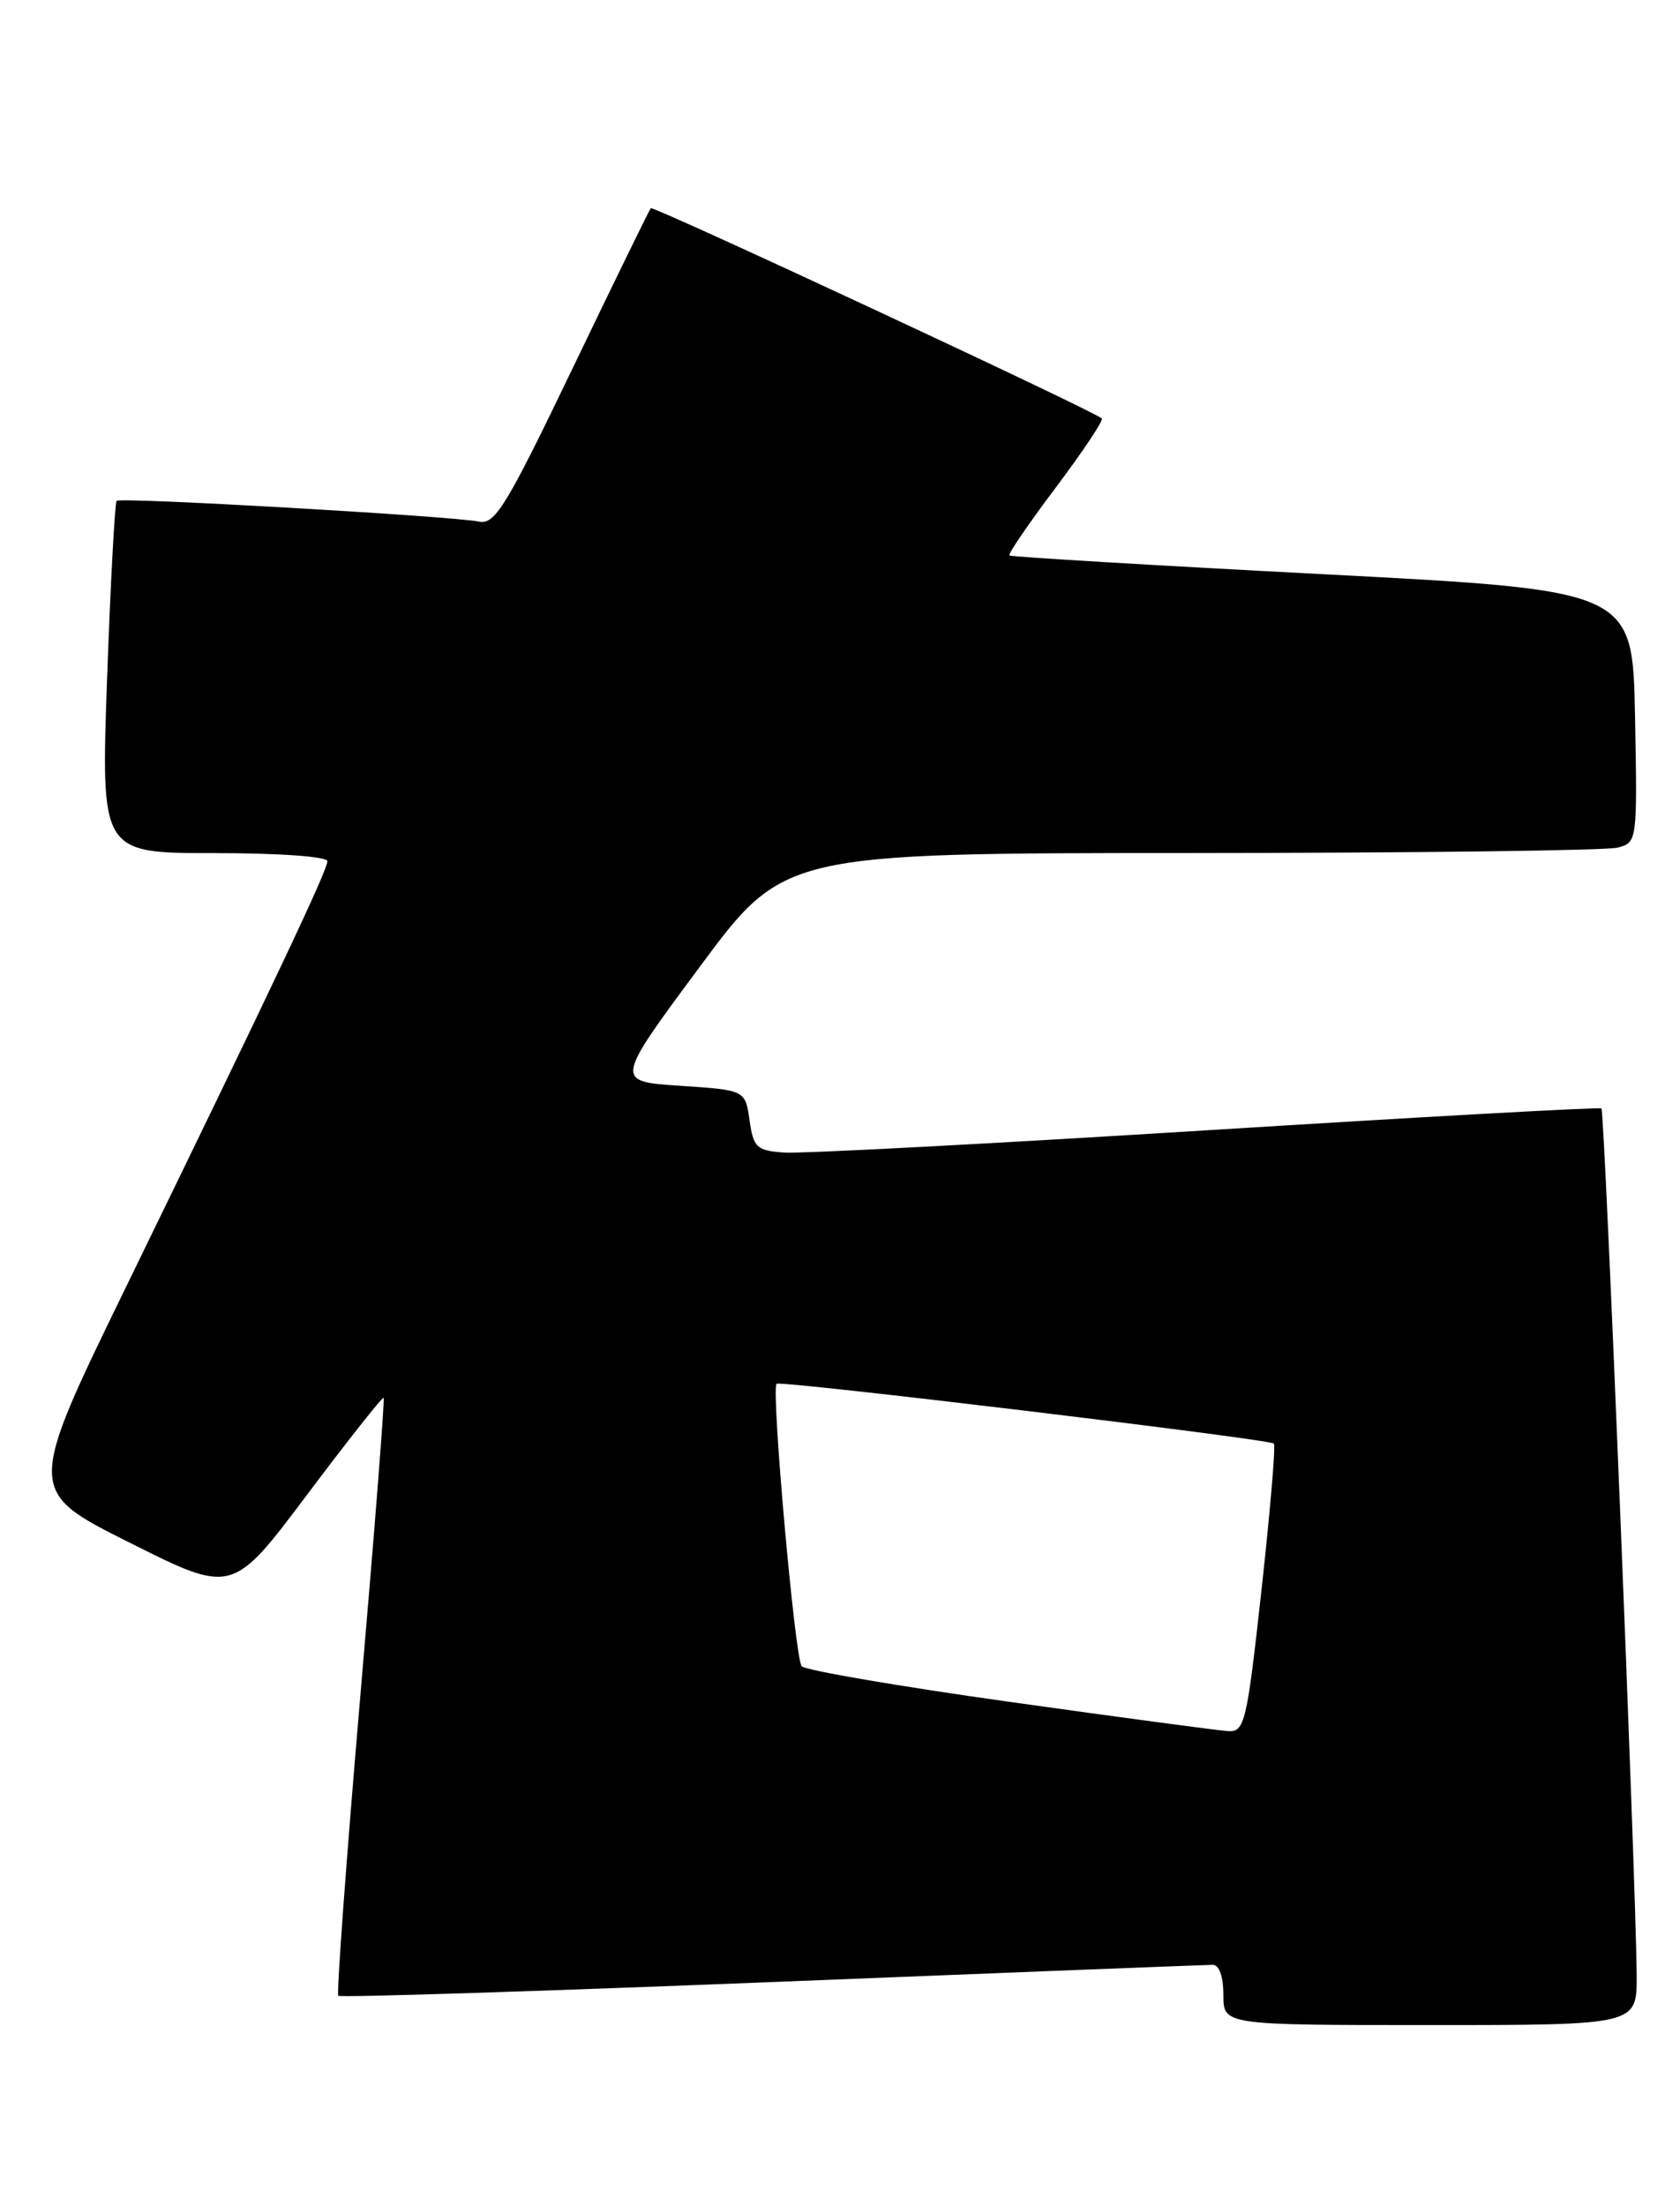 <?xml version="1.0" encoding="UTF-8" standalone="no"?>
<!DOCTYPE svg PUBLIC "-//W3C//DTD SVG 1.1//EN" "http://www.w3.org/Graphics/SVG/1.1/DTD/svg11.dtd" >
<svg xmlns="http://www.w3.org/2000/svg" xmlns:xlink="http://www.w3.org/1999/xlink" version="1.1" viewBox="0 0 195 256">
 <g >
 <path fill="currentColor"
d=" M 189.97 229.25 C 189.90 218.59 186.26 128.93 185.88 128.63 C 185.67 128.46 165.03 129.61 140.00 131.17 C 114.97 132.73 92.92 133.89 91.00 133.75 C 87.83 133.52 87.45 133.17 87.00 130.00 C 86.50 126.50 86.50 126.50 78.93 126.00 C 71.36 125.50 71.36 125.50 81.18 112.25 C 90.99 99.00 90.99 99.00 138.25 98.99 C 164.24 98.98 186.52 98.70 187.78 98.36 C 190.03 97.76 190.05 97.61 189.78 83.13 C 189.50 68.50 189.50 68.50 153.50 66.63 C 133.70 65.60 117.35 64.62 117.16 64.46 C 116.98 64.30 119.41 60.74 122.56 56.56 C 125.70 52.37 128.11 48.77 127.89 48.56 C 127.04 47.72 75.82 23.85 75.54 24.16 C 75.37 24.35 71.29 32.70 66.47 42.73 C 58.76 58.77 57.45 60.91 55.60 60.53 C 52.42 59.89 13.99 57.68 13.54 58.12 C 13.33 58.33 12.83 67.62 12.43 78.75 C 11.71 99.00 11.71 99.00 24.85 99.00 C 32.43 99.00 38.00 99.40 38.00 99.94 C 38.00 101.00 31.84 114.02 14.67 149.26 C 3.09 173.03 3.09 173.03 15.03 179.01 C 26.97 185.00 26.97 185.00 35.63 173.47 C 40.39 167.14 44.39 162.07 44.53 162.22 C 44.67 162.38 43.45 177.96 41.82 196.85 C 40.20 215.75 39.05 231.38 39.27 231.60 C 39.49 231.82 62.13 231.10 89.58 230.01 C 117.04 228.91 140.06 228.01 140.75 228.01 C 141.51 228.00 142.00 229.36 142.00 231.50 C 142.00 235.00 142.00 235.00 166.00 235.00 C 190.00 235.00 190.00 235.00 189.97 229.25 Z  M 117.16 197.49 C 104.32 195.69 93.47 193.83 93.05 193.36 C 92.27 192.48 89.48 161.14 90.14 160.58 C 90.61 160.18 147.34 167.00 147.86 167.52 C 148.08 167.74 147.43 175.36 146.43 184.46 C 144.72 199.96 144.47 200.99 142.55 200.89 C 141.42 200.82 129.99 199.29 117.16 197.49 Z "/>
</g>
</svg>
